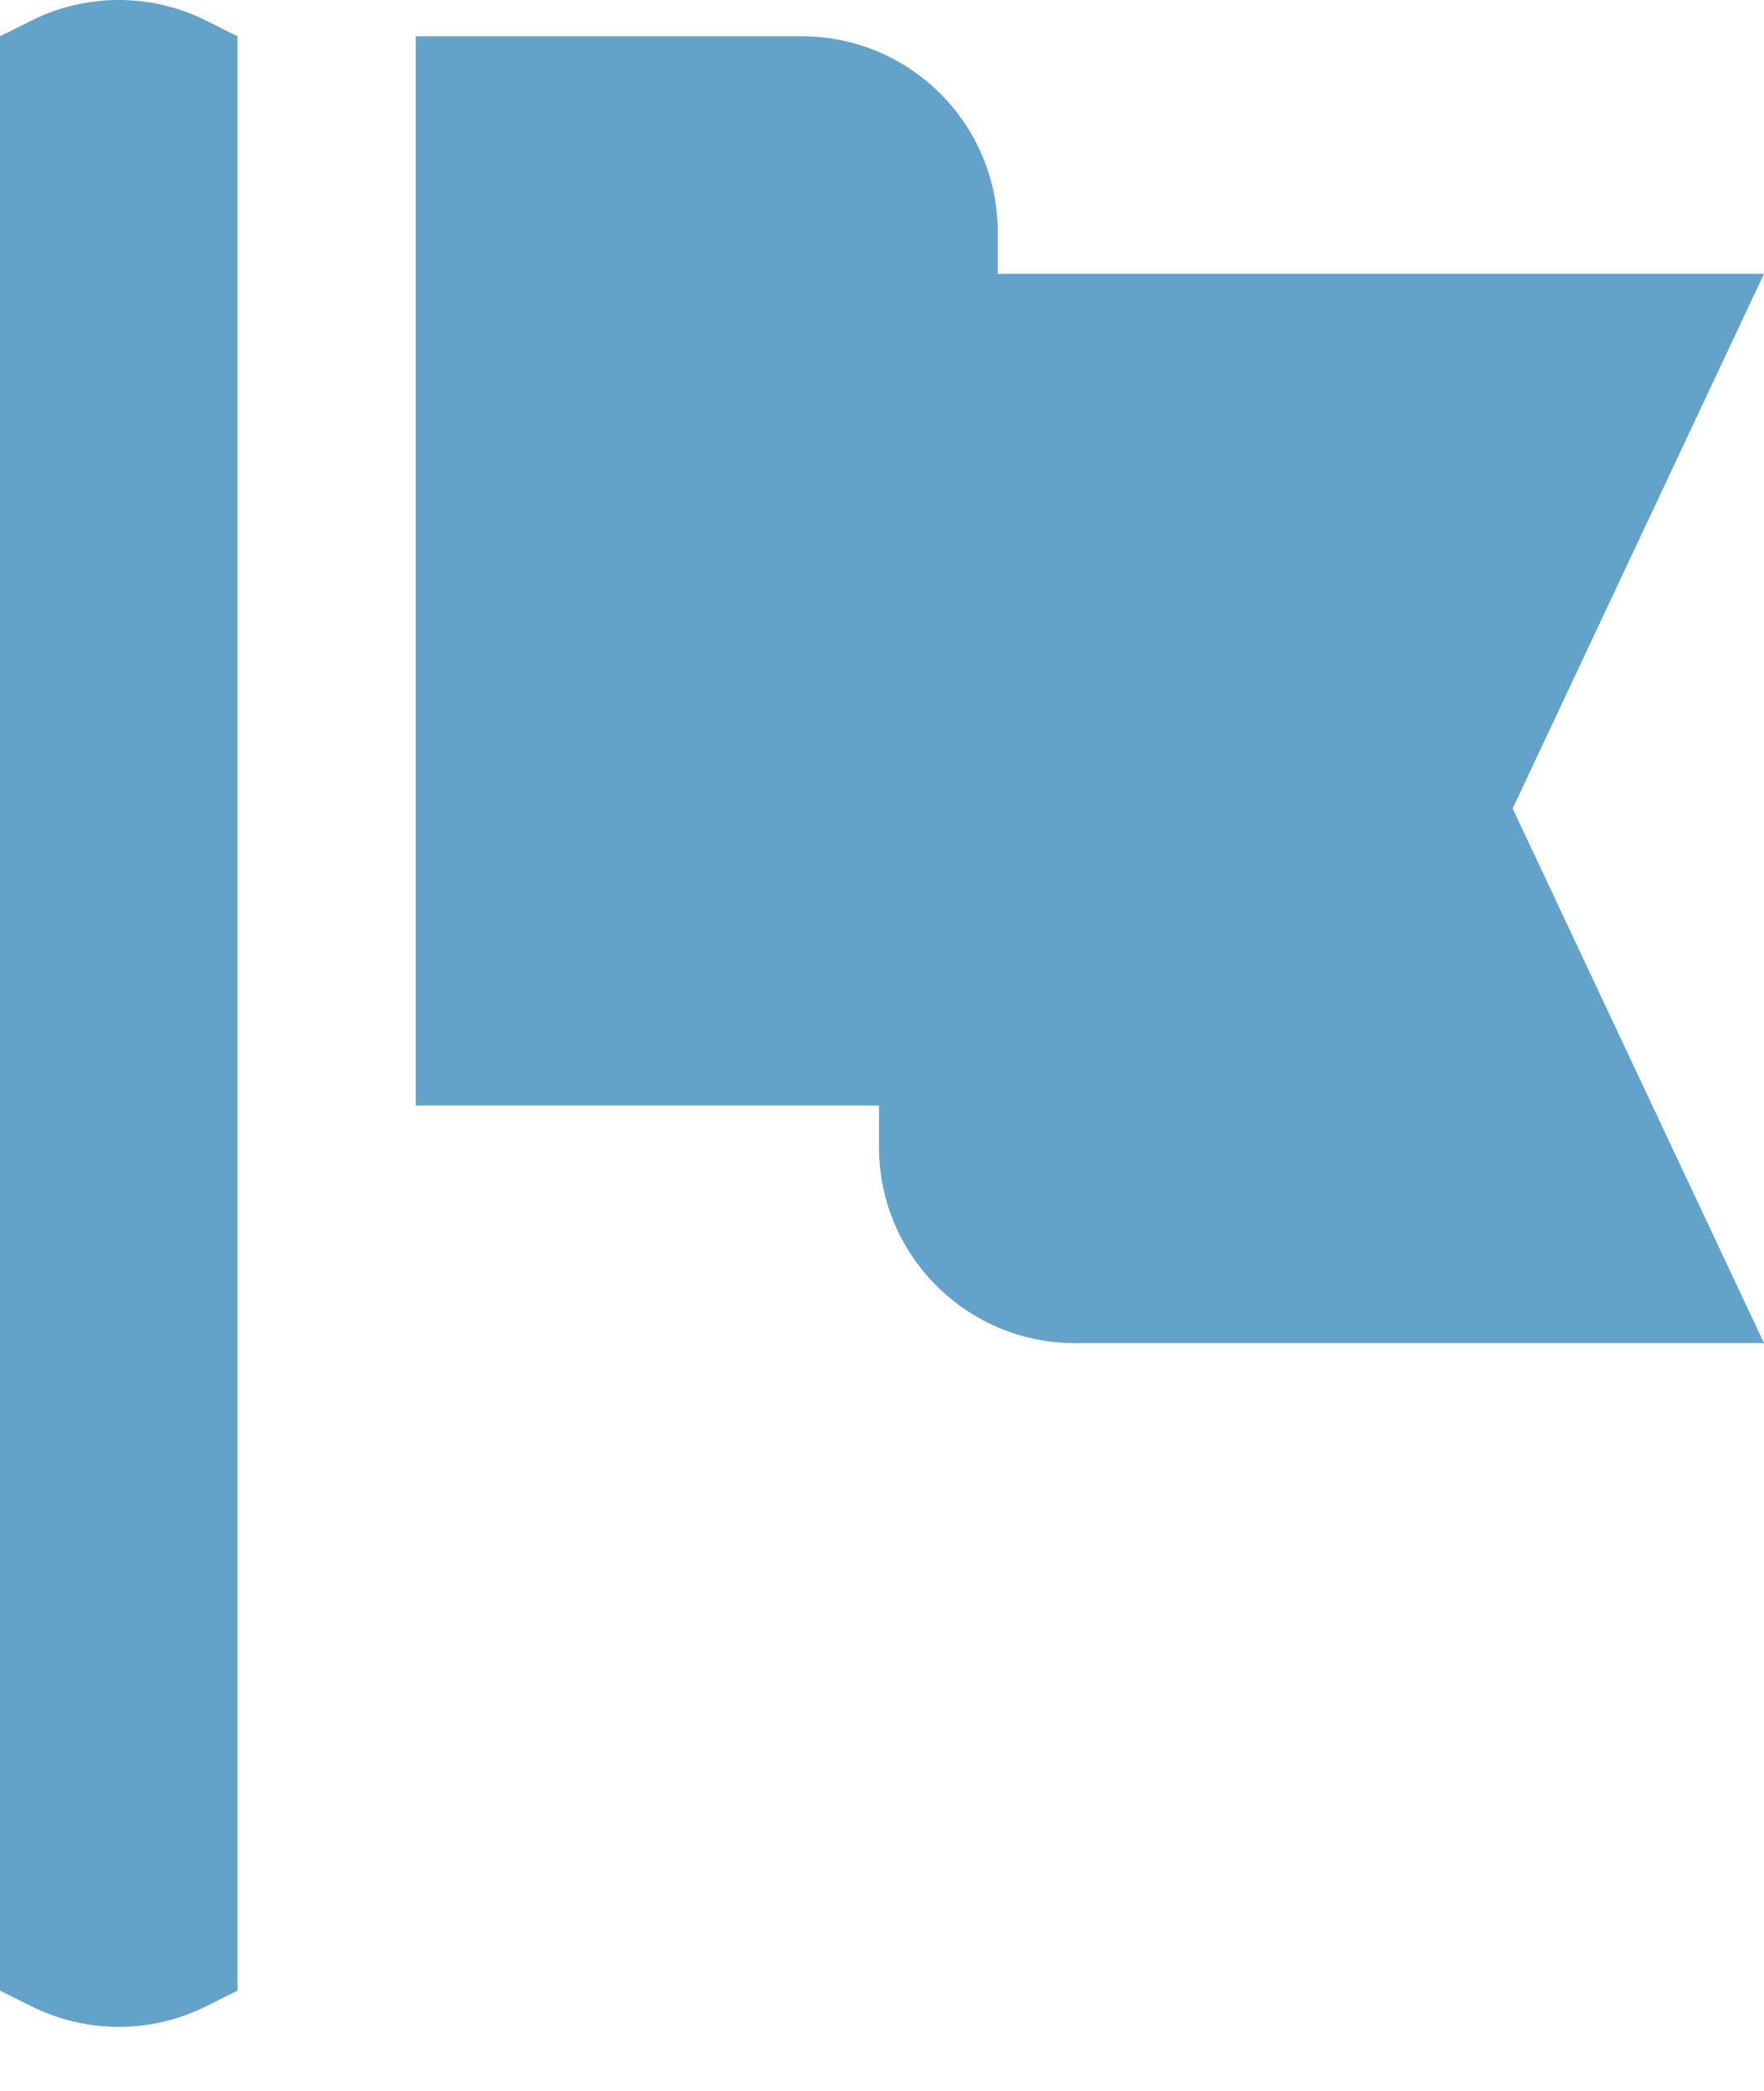 <svg width="27" height="32" viewBox="0 0 27 32" fill="none" xmlns="http://www.w3.org/2000/svg">
<path d="M0 0.555L0.477 0.317C1.321 -0.106 2.315 -0.106 3.16 0.317L3.636 0.555V30.464L3.16 30.702C2.315 31.125 1.321 31.125 0.477 30.702L0 30.464V0.555Z" fill="#63A3C9"/>
<path d="M6.363 0.555H12.272C13.929 0.555 15.272 1.898 15.272 3.555V4.191H27L23.153 12.373L27 20.555H16.454C14.797 20.555 13.454 19.212 13.454 17.555V16.919H6.363V0.555Z" fill="#63A3C9"/>
</svg>
